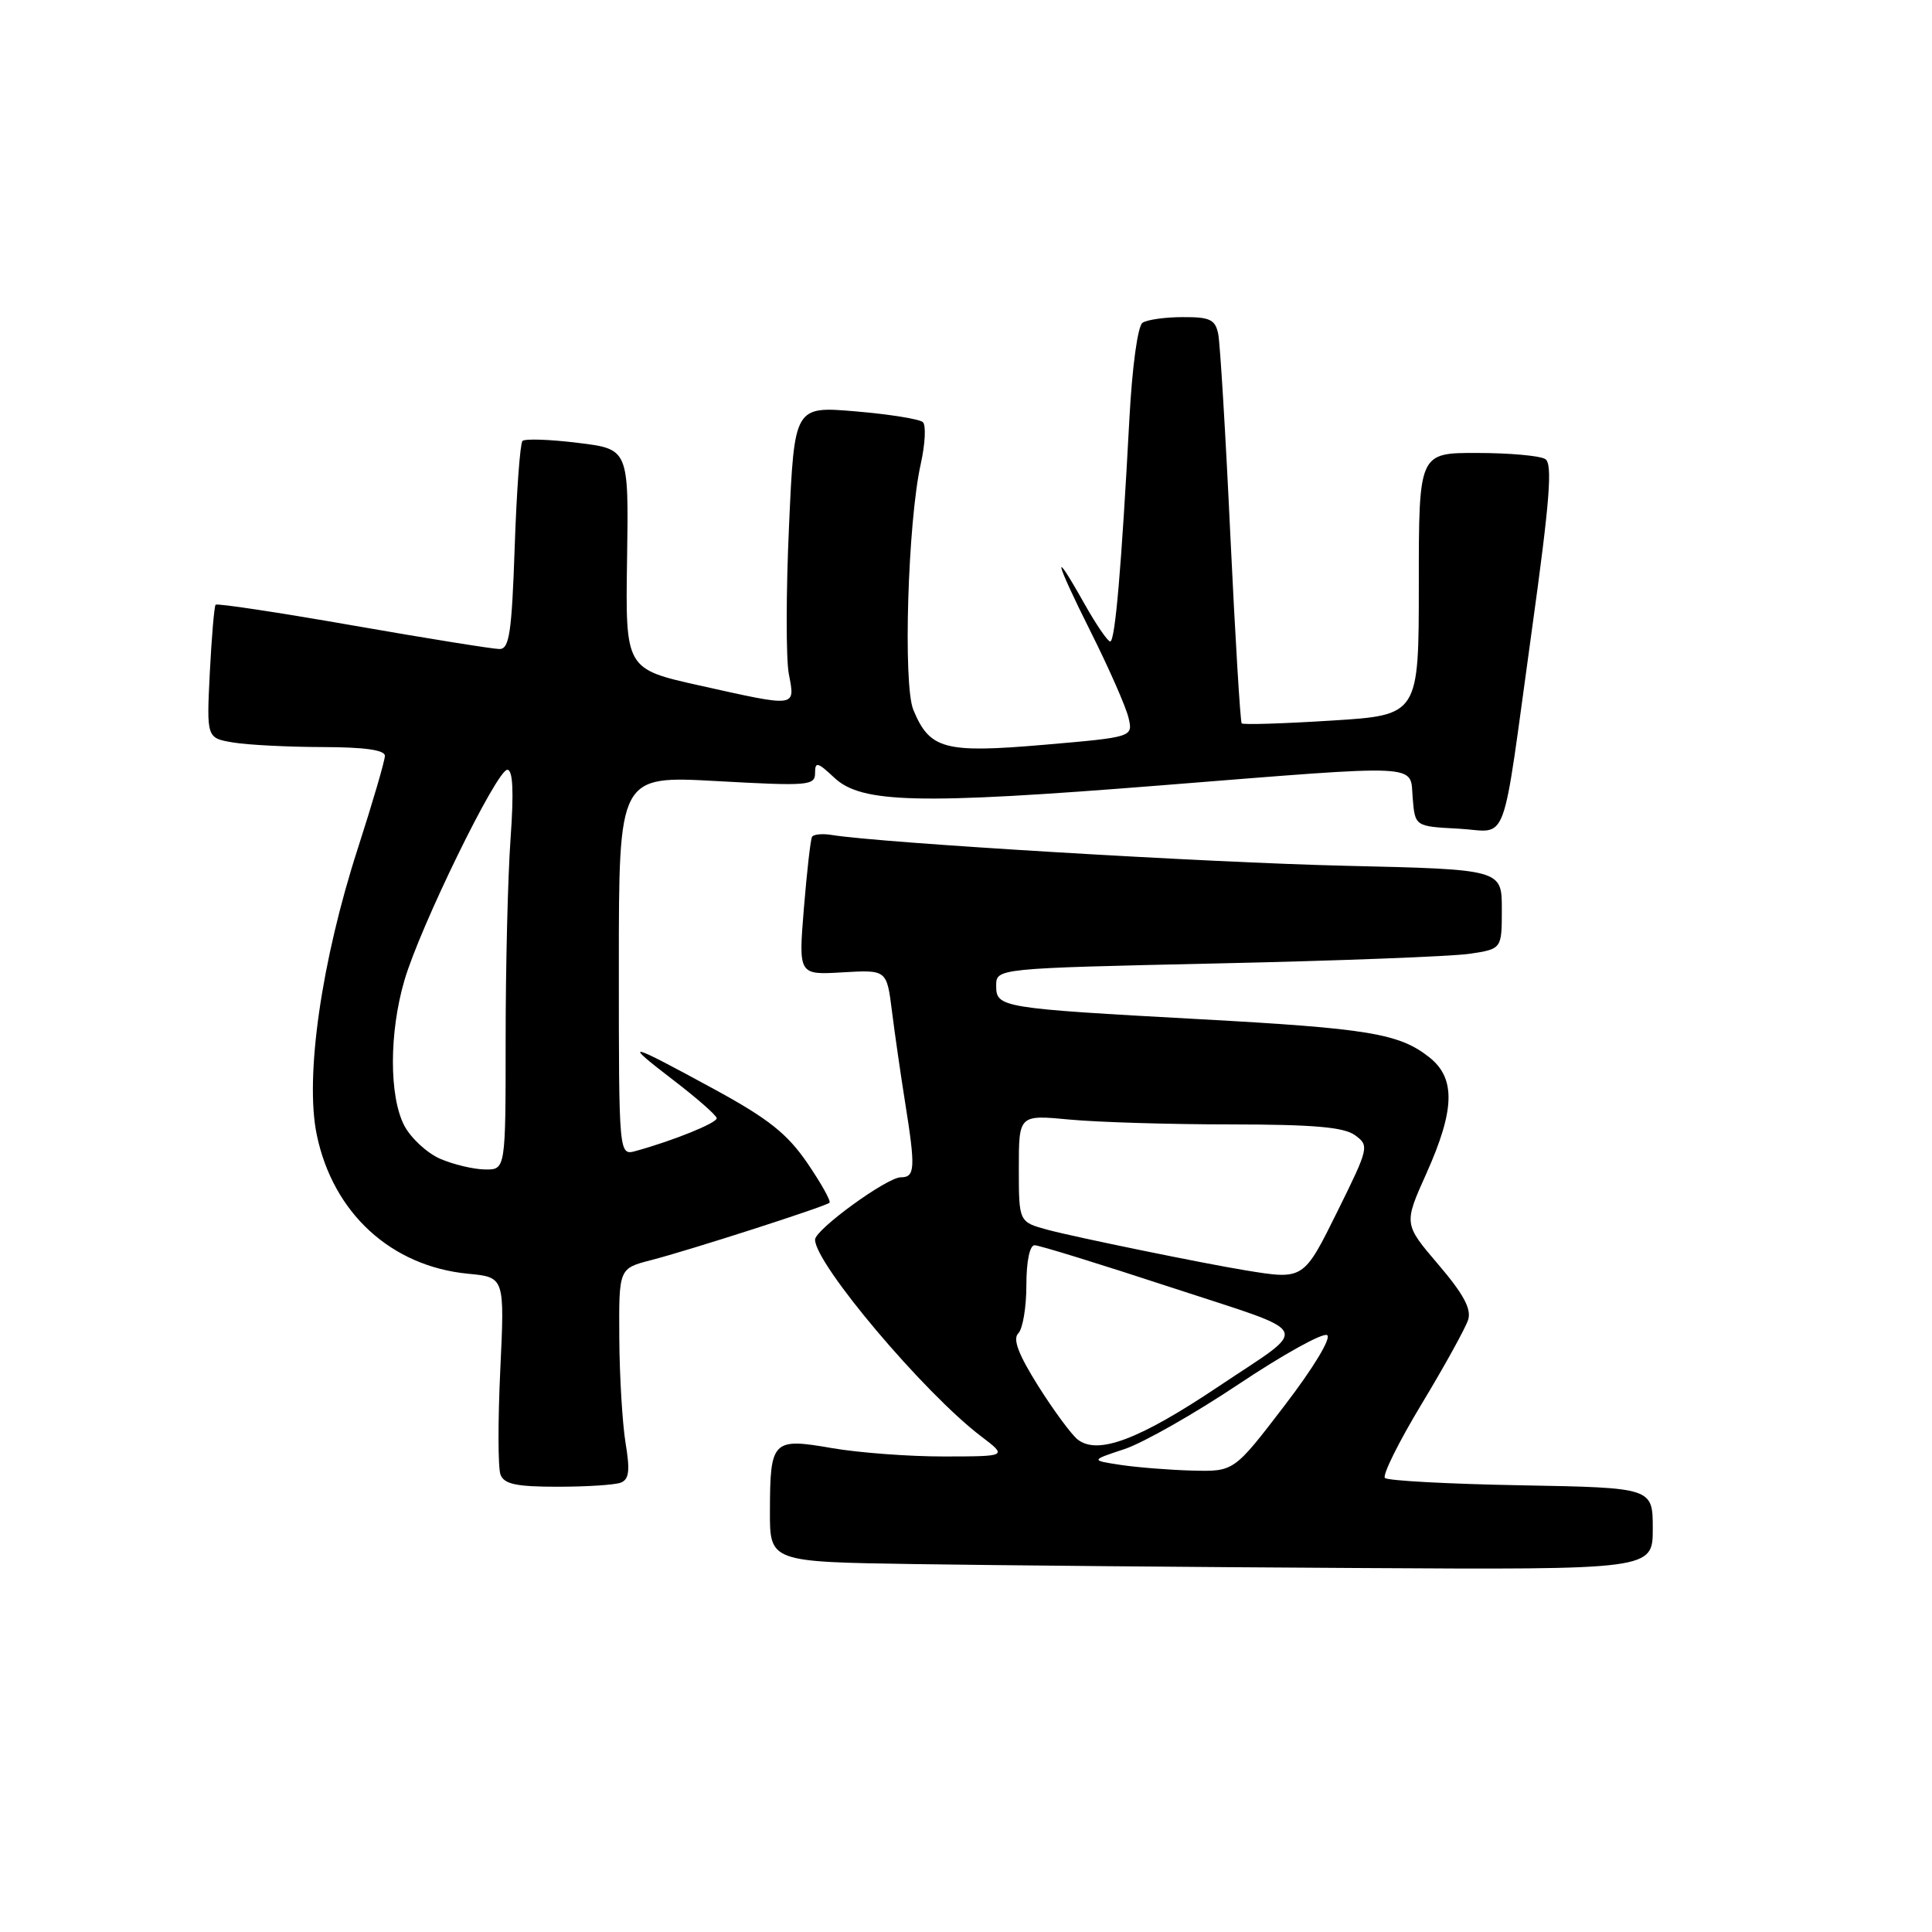 <?xml version="1.0" encoding="UTF-8" standalone="no"?>
<!DOCTYPE svg PUBLIC "-//W3C//DTD SVG 1.1//EN" "http://www.w3.org/Graphics/SVG/1.1/DTD/svg11.dtd" >
<svg xmlns="http://www.w3.org/2000/svg" xmlns:xlink="http://www.w3.org/1999/xlink" version="1.1" viewBox="0 0 256 256">
 <g >
 <path fill="currentColor"
d=" M 219.00 202.56 C 219.00 197.13 219.00 197.13 201.58 196.81 C 192.00 196.64 183.87 196.20 183.51 195.84 C 183.15 195.48 185.34 191.06 188.39 186.01 C 191.43 180.97 194.20 175.95 194.54 174.87 C 194.99 173.45 193.90 171.43 190.58 167.55 C 186.00 162.18 186.00 162.18 189.00 155.50 C 192.80 147.02 192.90 142.86 189.37 140.08 C 185.39 136.94 181.30 136.27 159.00 135.05 C 132.55 133.60 132.00 133.51 132.00 130.61 C 132.00 128.31 132.00 128.31 161.25 127.66 C 177.34 127.31 192.41 126.73 194.75 126.38 C 199.00 125.74 199.00 125.74 199.00 120.47 C 199.00 115.20 199.00 115.20 178.25 114.72 C 160.14 114.30 116.71 111.70 110.23 110.64 C 108.98 110.43 107.79 110.55 107.60 110.88 C 107.40 111.22 106.92 115.48 106.52 120.34 C 105.80 129.19 105.80 129.19 111.65 128.84 C 117.50 128.50 117.50 128.50 118.19 134.00 C 118.57 137.03 119.35 142.43 119.92 146.00 C 121.33 154.82 121.26 156.00 119.36 156.00 C 117.53 156.00 108.00 162.93 108.00 164.26 C 108.00 167.47 122.44 184.58 130.00 190.32 C 133.50 192.98 133.50 192.98 125.08 192.99 C 120.45 193.00 113.76 192.49 110.22 191.88 C 102.36 190.51 102.04 190.84 102.02 200.23 C 102.00 206.96 102.00 206.96 121.25 207.25 C 131.84 207.41 158.16 207.65 179.75 207.77 C 219.00 208.00 219.00 208.00 219.00 202.56 Z  M 82.25 196.46 C 83.36 196.03 83.50 194.87 82.89 191.21 C 82.47 188.62 82.09 182.35 82.06 177.29 C 82.00 168.08 82.00 168.08 86.25 166.98 C 91.27 165.69 109.32 159.89 109.91 159.37 C 110.14 159.17 108.82 156.82 106.99 154.13 C 104.33 150.24 101.85 148.26 94.72 144.37 C 83.06 138.02 82.36 137.86 89.22 143.12 C 92.37 145.53 94.95 147.80 94.97 148.17 C 95.00 148.80 89.22 151.14 84.25 152.51 C 82.00 153.13 82.00 153.13 82.00 127.96 C 82.00 102.78 82.00 102.78 95.00 103.50 C 107.08 104.17 108.00 104.10 108.00 102.44 C 108.00 100.88 108.33 100.97 110.56 103.06 C 114.16 106.44 121.73 106.62 153.65 104.08 C 189.03 101.27 186.81 101.15 187.19 105.75 C 187.50 109.50 187.50 109.50 193.22 109.80 C 200.02 110.15 198.86 113.27 202.97 83.56 C 205.37 66.28 205.74 61.46 204.76 60.83 C 204.06 60.39 200.01 60.02 195.75 60.02 C 188.00 60.00 188.00 60.00 188.00 77.38 C 188.00 94.76 188.00 94.76 176.44 95.48 C 170.08 95.88 164.72 96.05 164.53 95.85 C 164.35 95.66 163.67 84.47 163.03 71.00 C 162.40 57.52 161.67 45.49 161.42 44.25 C 161.03 42.34 160.32 42.00 156.73 42.02 C 154.40 42.02 152.00 42.36 151.39 42.77 C 150.76 43.19 150.02 48.56 149.65 55.50 C 148.60 75.17 147.76 85.00 147.11 85.00 C 146.77 85.00 145.24 82.75 143.69 80.00 C 139.27 72.13 139.73 74.15 144.54 83.75 C 146.95 88.56 149.19 93.66 149.53 95.09 C 150.14 97.67 150.14 97.67 138.32 98.69 C 125.14 99.82 123.19 99.30 121.02 94.05 C 119.64 90.71 120.29 69.14 122.00 61.50 C 122.59 58.85 122.72 56.35 122.29 55.94 C 121.86 55.53 117.85 54.89 113.38 54.51 C 105.26 53.82 105.26 53.82 104.55 69.68 C 104.15 78.41 104.14 87.23 104.52 89.28 C 105.37 93.77 105.71 93.73 92.69 90.83 C 82.87 88.64 82.87 88.64 83.09 74.07 C 83.31 59.50 83.31 59.50 76.56 58.68 C 72.85 58.22 69.55 58.11 69.23 58.43 C 68.92 58.75 68.45 65.08 68.20 72.51 C 67.81 83.83 67.49 86.00 66.19 86.00 C 65.34 86.00 56.60 84.60 46.78 82.88 C 36.95 81.16 28.76 79.92 28.57 80.13 C 28.39 80.33 28.04 84.39 27.80 89.15 C 27.37 97.80 27.37 97.80 30.93 98.39 C 32.90 98.71 38.21 98.98 42.75 98.99 C 48.31 99.00 51.00 99.38 51.00 100.15 C 51.00 100.79 49.39 106.29 47.43 112.37 C 42.59 127.32 40.38 142.70 41.97 150.35 C 44.12 160.74 51.82 167.80 62.05 168.78 C 66.87 169.24 66.87 169.24 66.29 181.52 C 65.97 188.27 65.98 194.51 66.32 195.40 C 66.80 196.66 68.43 197.00 73.89 197.00 C 77.71 197.00 81.47 196.76 82.25 196.46 Z  M 148.50 194.11 C 144.50 193.50 144.50 193.50 149.00 192.01 C 151.47 191.19 158.30 187.31 164.16 183.39 C 170.02 179.48 175.28 176.56 175.85 176.91 C 176.44 177.27 174.04 181.25 170.19 186.27 C 163.51 195.00 163.51 195.00 158.00 194.86 C 154.98 194.78 150.70 194.44 148.50 194.11 Z  M 142.78 190.73 C 141.94 190.05 139.58 186.85 137.55 183.62 C 134.93 179.44 134.17 177.43 134.93 176.67 C 135.52 176.08 136.00 173.22 136.00 170.30 C 136.00 167.14 136.44 165.00 137.09 165.00 C 137.69 165.00 145.81 167.51 155.13 170.57 C 174.42 176.91 173.73 175.49 161.50 183.69 C 150.92 190.78 145.44 192.84 142.78 190.73 Z  M 165.00 168.32 C 159.49 167.42 142.46 163.93 138.84 162.96 C 135.00 161.92 135.00 161.92 135.00 154.82 C 135.00 147.71 135.00 147.71 141.75 148.35 C 145.46 148.70 155.05 148.99 163.06 148.99 C 174.08 149.00 178.09 149.35 179.56 150.43 C 181.45 151.81 181.38 152.09 177.26 160.43 C 172.71 169.62 172.77 169.59 165.00 168.32 Z  M 58.31 153.54 C 56.56 152.77 54.43 150.79 53.56 149.13 C 51.56 145.25 51.56 136.86 53.58 129.93 C 55.63 122.87 65.82 102.00 67.22 102.00 C 67.96 102.00 68.10 104.85 67.65 111.15 C 67.29 116.19 67.00 128.11 67.00 137.65 C 67.00 155.00 67.00 155.00 64.25 154.96 C 62.74 154.94 60.07 154.30 58.31 153.54 Z "/>
</g>
</svg>